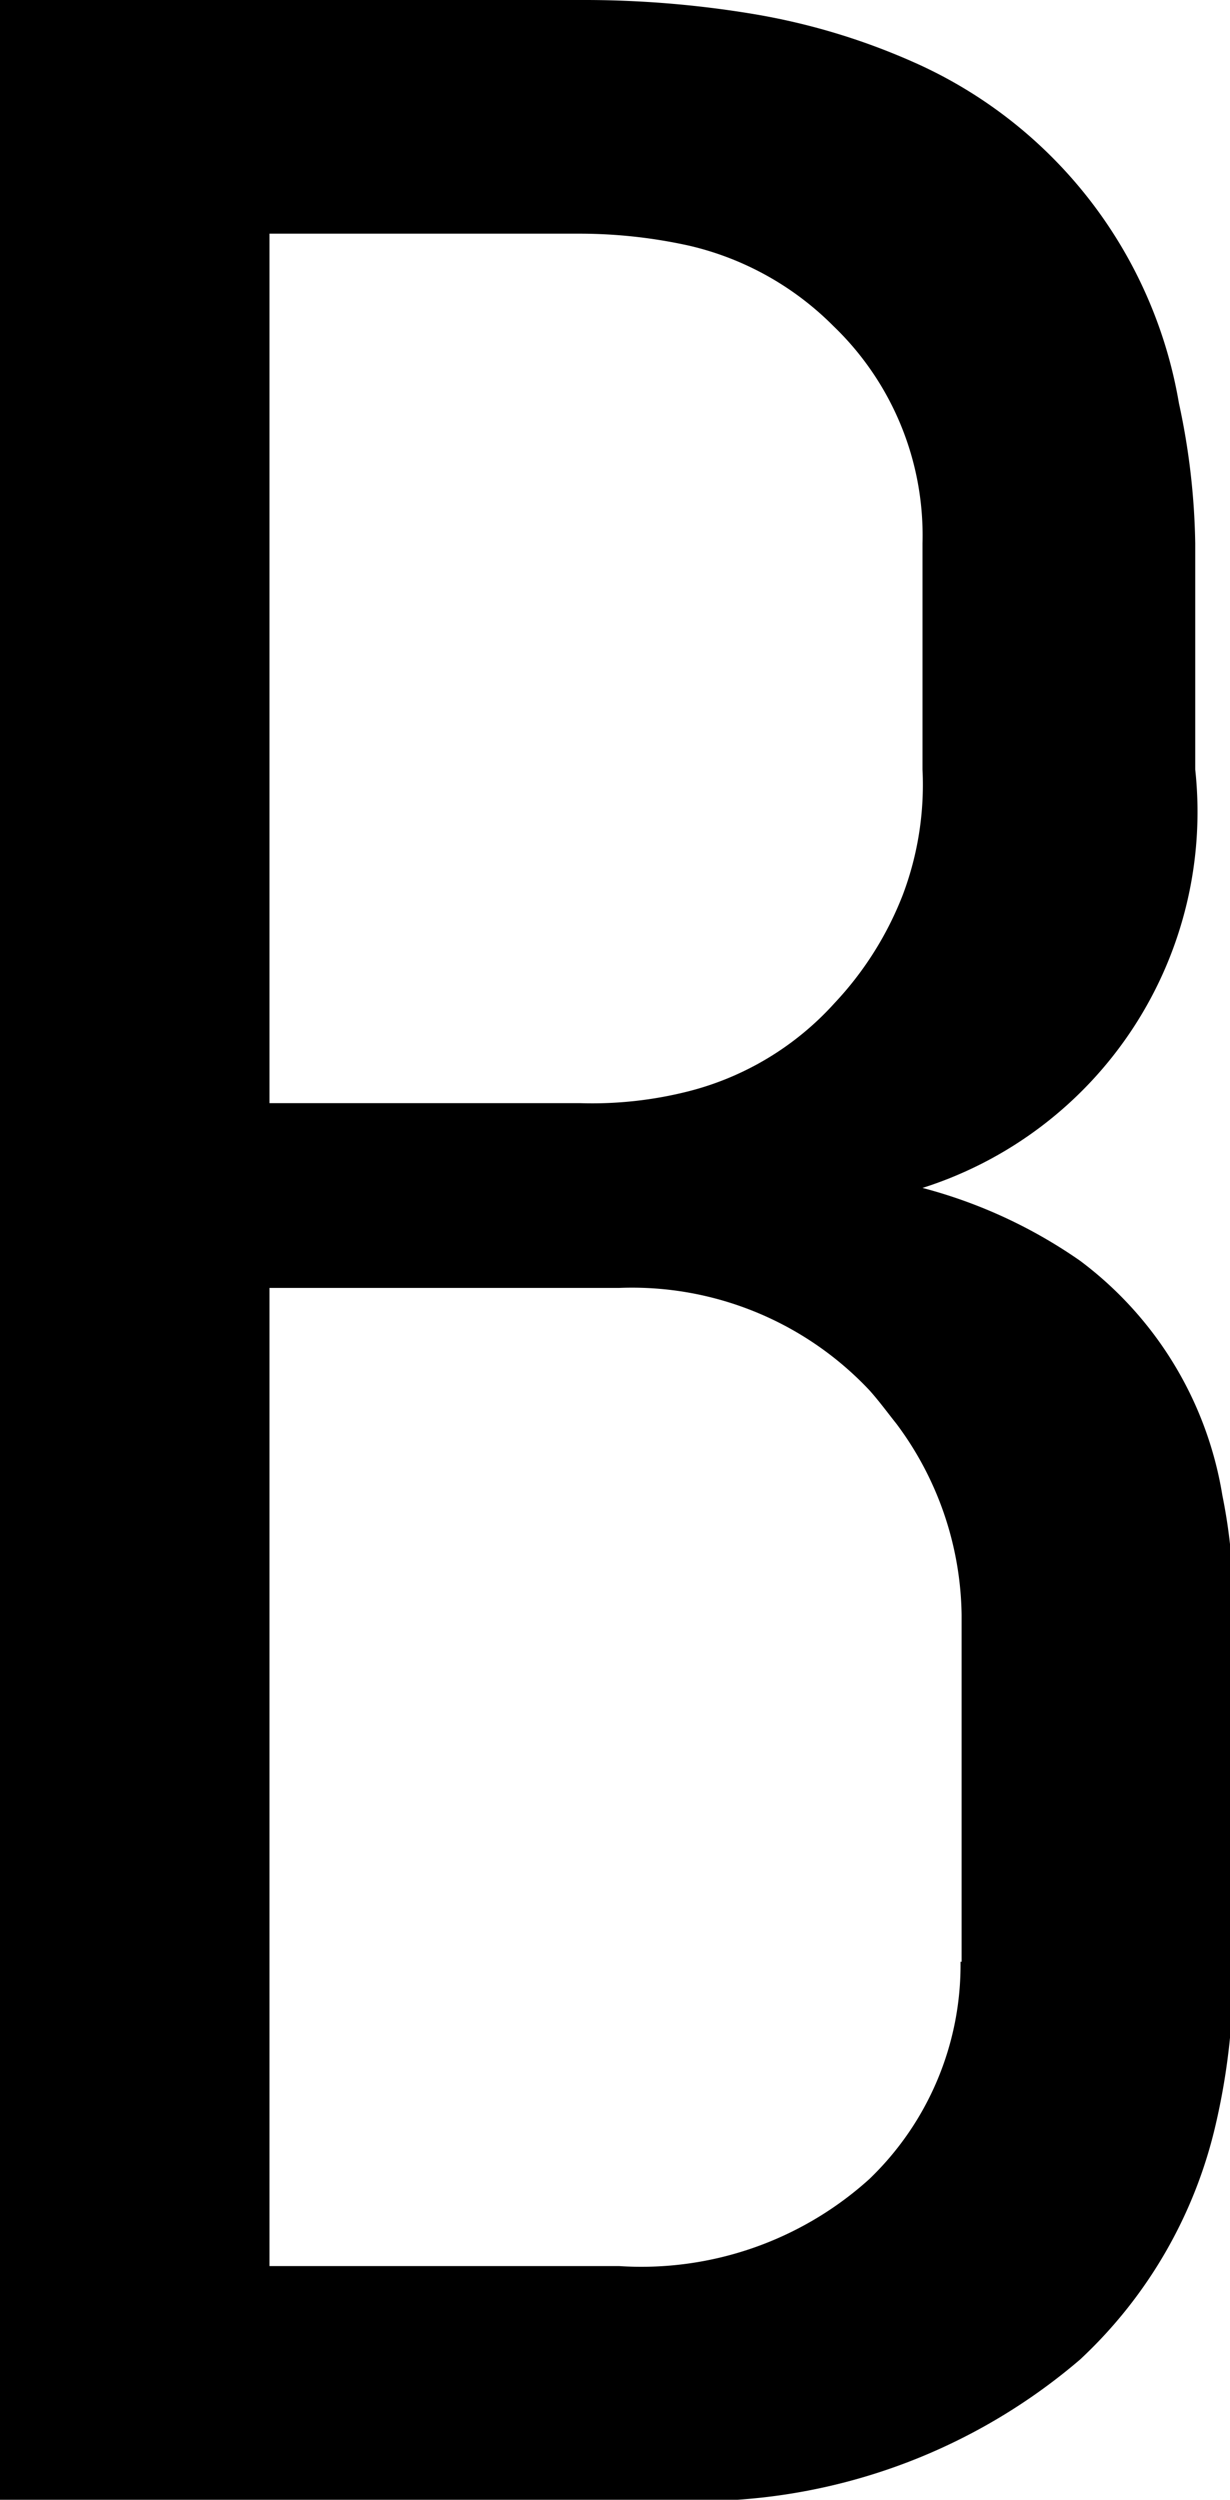 <svg class="MY:brand-logo:text:web:B" xmlns="http://www.w3.org/2000/svg" viewBox="0 0 11.32 23">
    <title>TextWeb-B</title>
    <g class="MY:brand-logo:text:web:B:paths:group">
        <path d="M0,23V0H5.34a9.51,9.51,0,0,1,1.6.13A6.1,6.1,0,0,1,8.47.6a4.2,4.2,0,0,1,2.38,3.11A6.51,6.51,0,0,1,11,5V7.08a3.63,3.63,0,0,1-2.51,3.85,4.56,4.56,0,0,1,1.45.67,3.37,3.37,0,0,1,1.31,2.16,5.06,5.06,0,0,1,.1,1.1v3.19a6.24,6.24,0,0,1-.16,1.49,4.26,4.26,0,0,1-1.25,2.17A5.42,5.42,0,0,1,6.79,23c-.36,0-.73.05-1.09.05Zm8.85-4.95V14.86a3,3,0,0,0-.6-1.76c-.08-.1-.16-.21-.25-.31a3,3,0,0,0-2.3-.94H2.48v9H5.7A3.13,3.13,0,0,0,8,20.05a2.73,2.73,0,0,0,.84-2Zm-.36-11V5a2.67,2.67,0,0,0-.82-2V3a2.75,2.75,0,0,0-1.33-.74,4.67,4.67,0,0,0-1-.11H2.48v8H5.34a3.6,3.6,0,0,0,1-.11,2.71,2.71,0,0,0,1.34-.81,3.08,3.08,0,0,0,.63-1A2.87,2.87,0,0,0,8.49,7.08Z"/>
    </g>
</svg>
